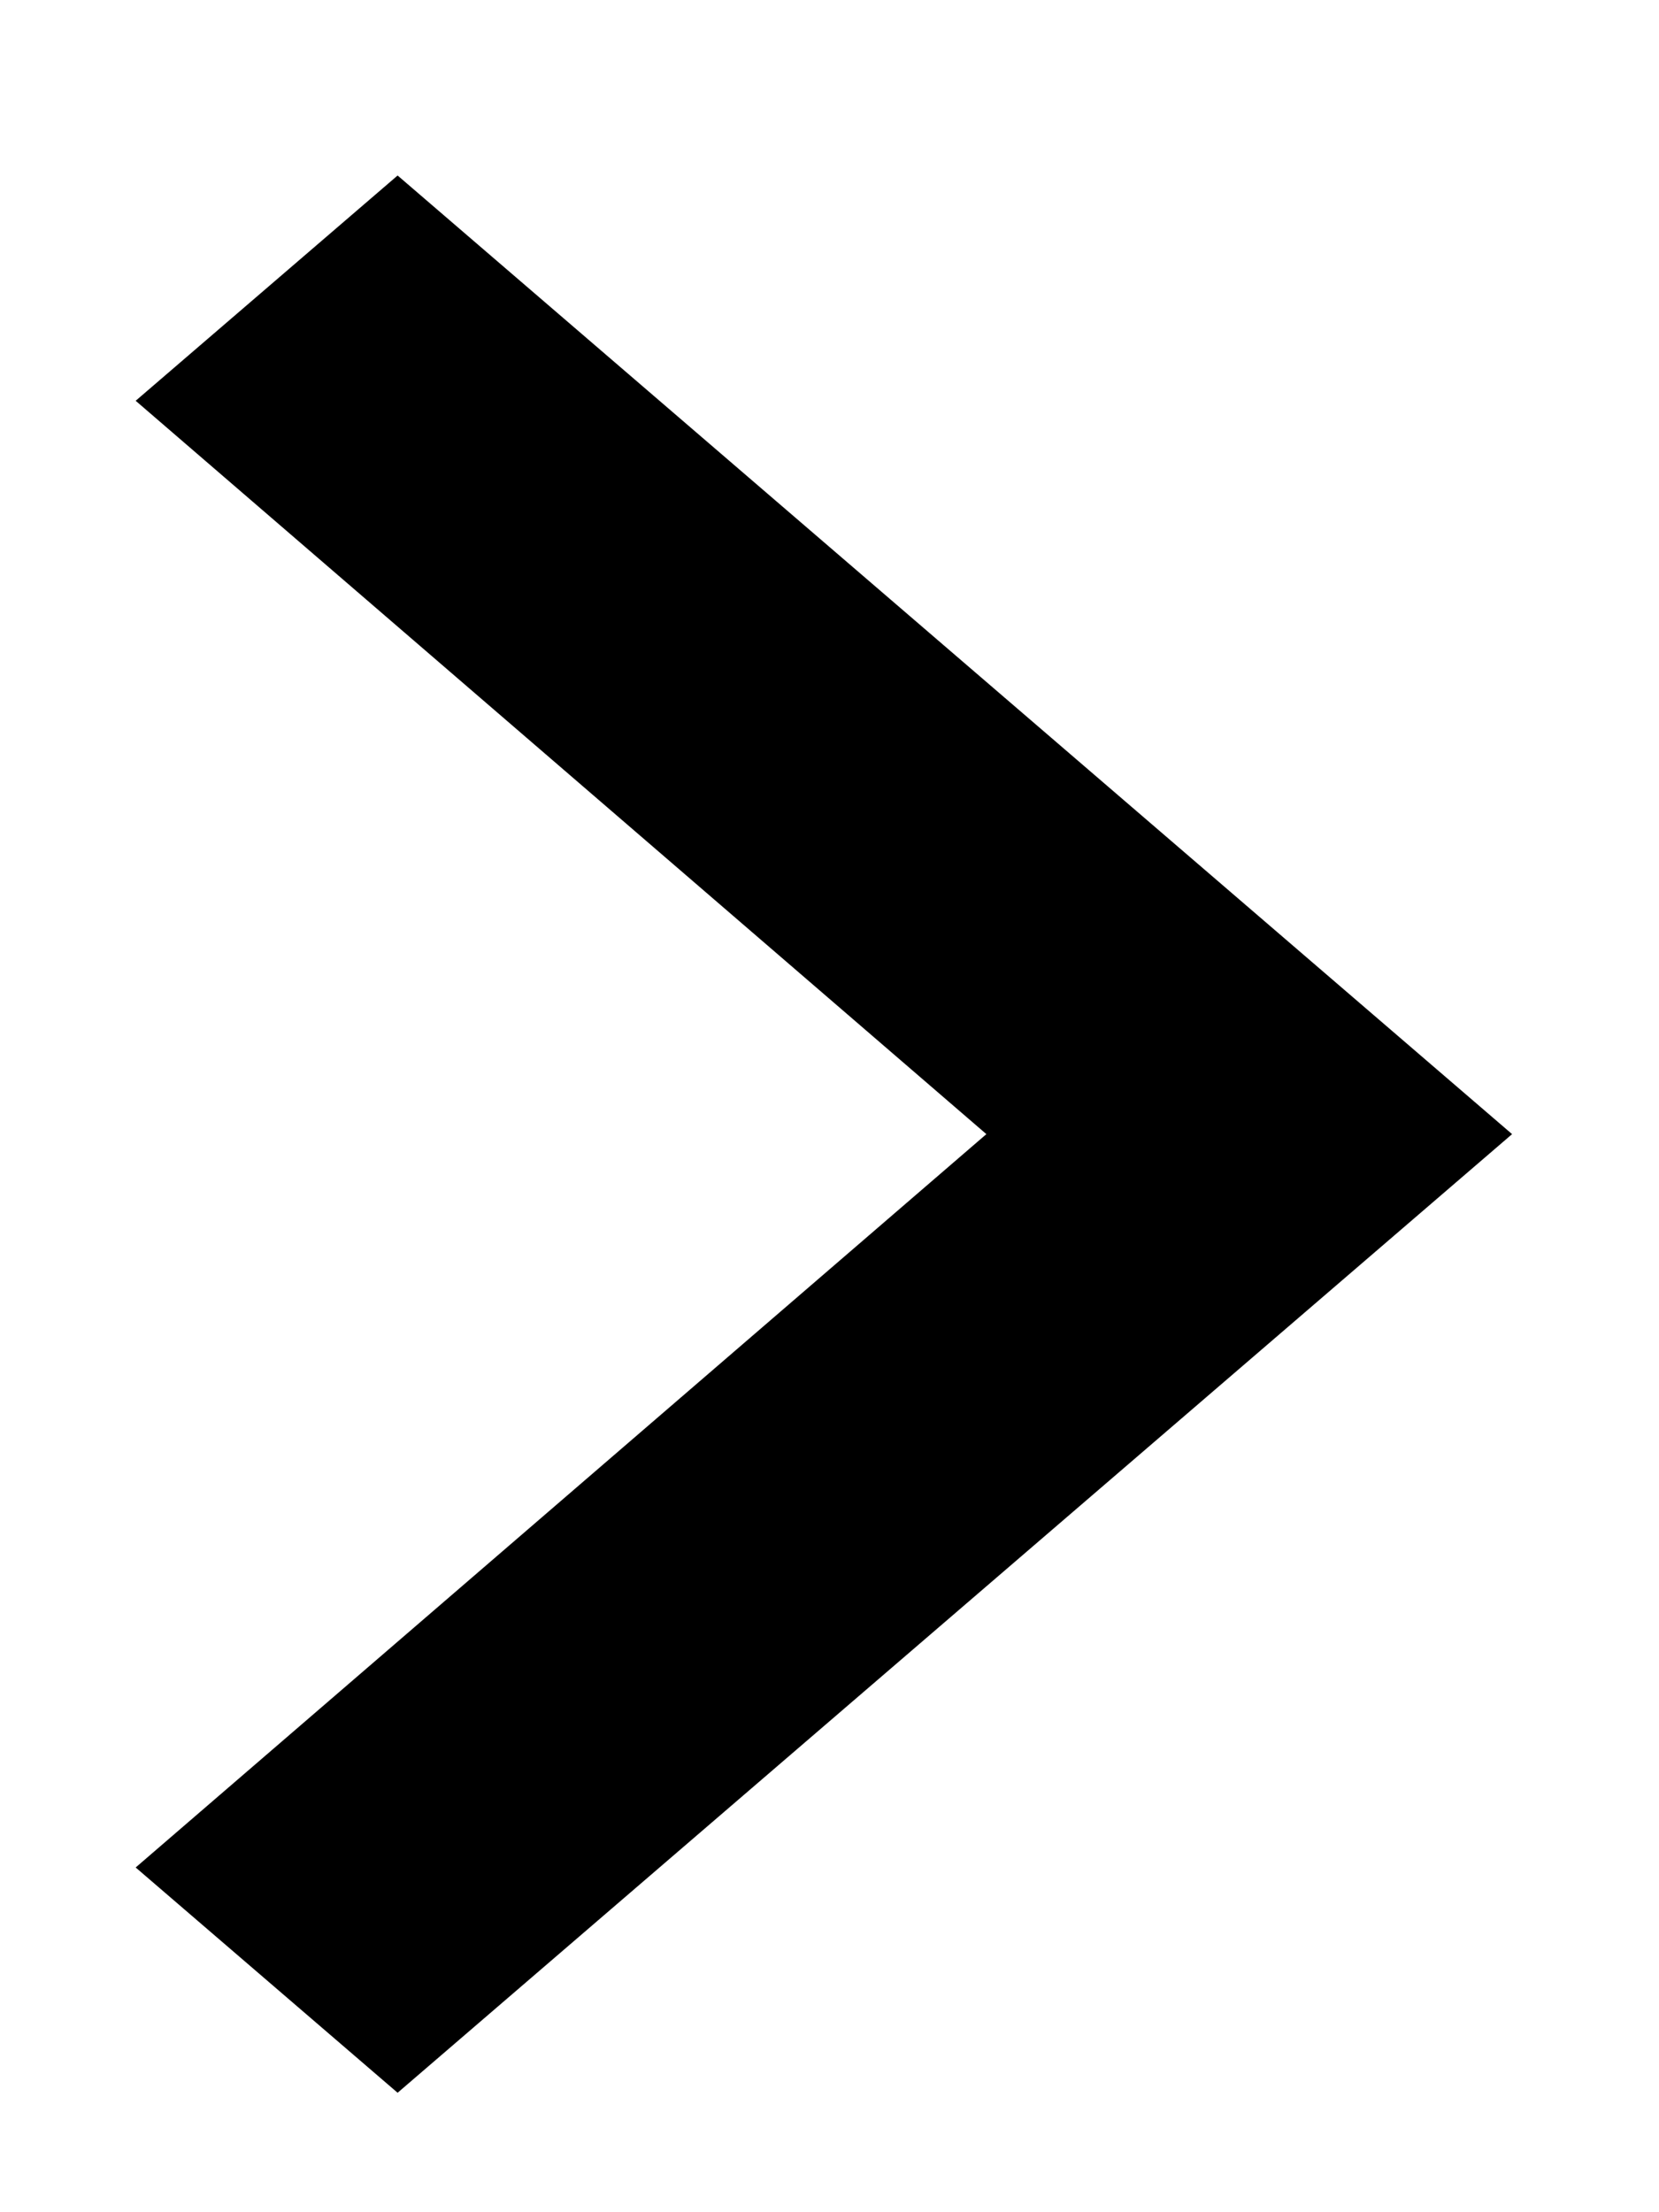 <svg width="9" height="12" viewBox="0 0 9 12" fill="none" xmlns="http://www.w3.org/2000/svg">
    <path
        d="M0.736 10.13L2.157 11.352L8.203 6.152L2.157 0.952L0.736 2.174L5.351 6.152L0.736 10.13Z"
        fill="currentColor" />
</svg>